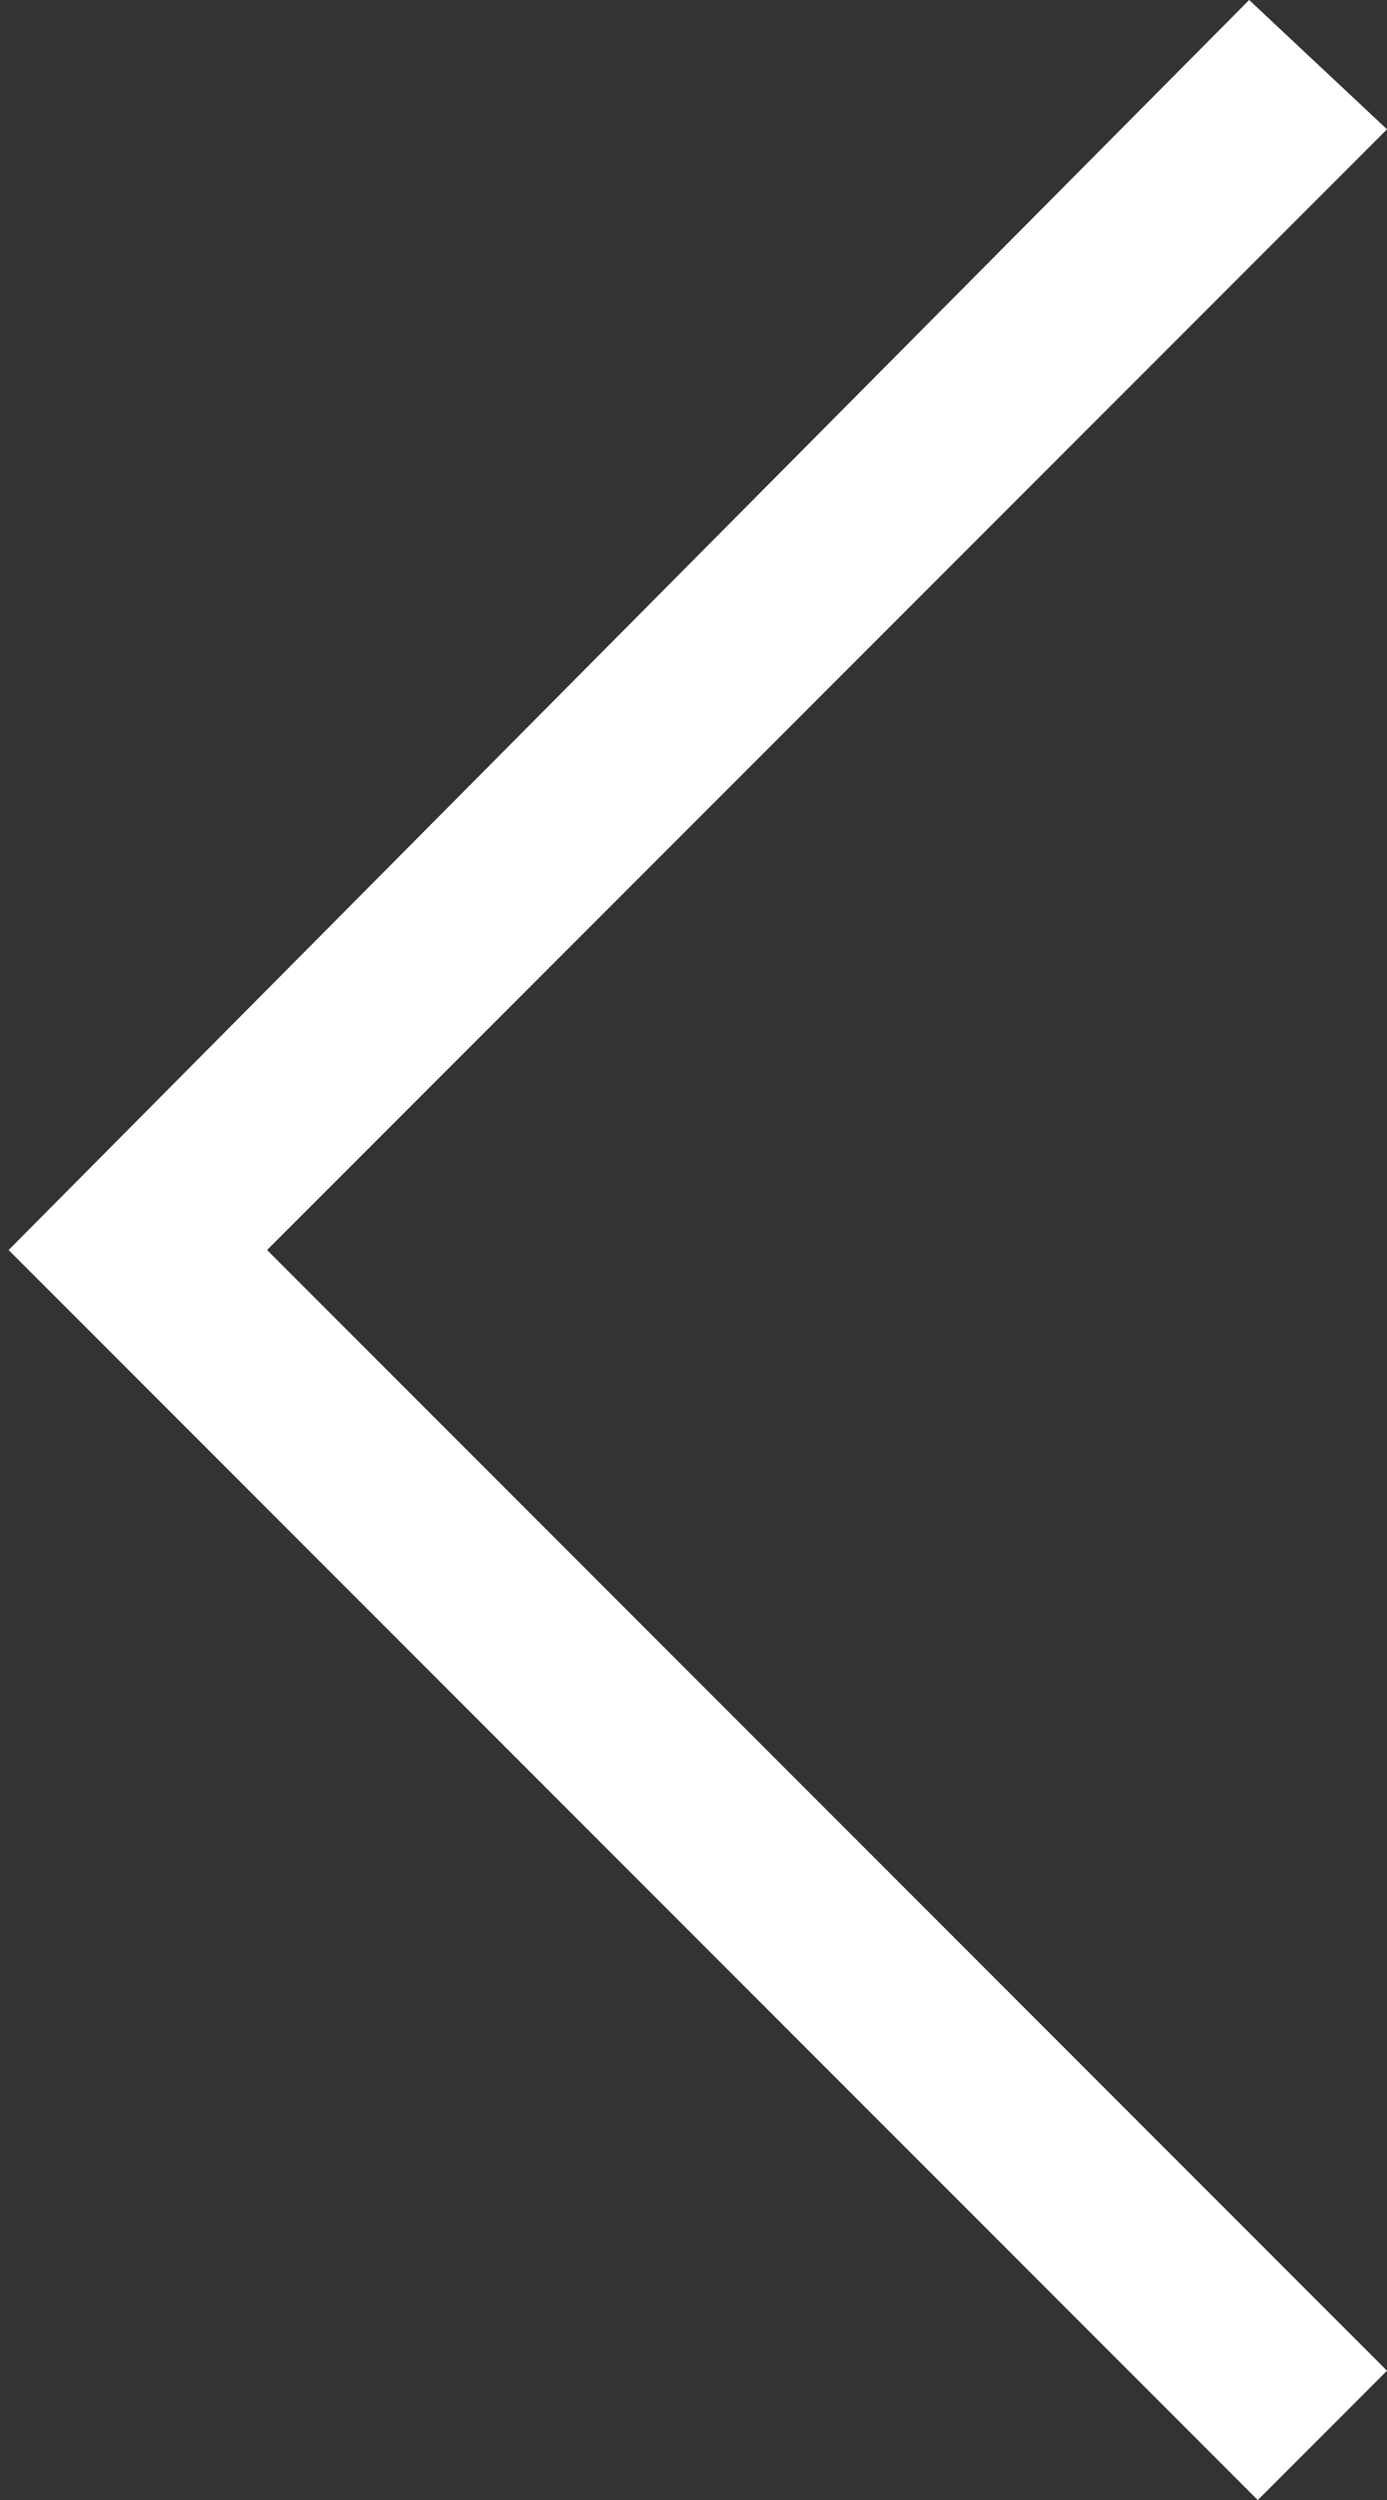 <?xml version="1.0" encoding="utf-8"?>
<!-- Generator: Adobe Illustrator 22.1.0, SVG Export Plug-In . SVG Version: 6.00 Build 0)  -->
<svg version="1.1" id="Layer_1" xmlns="http://www.w3.org/2000/svg" xmlns:xlink="http://www.w3.org/1999/xlink" x="0px" y="0px"
	 width="16.1px" height="29px" viewBox="0 0 16.1 29" style="enable-background:new 0 0 16.1 29;" xml:space="preserve">
<rect x="0" y="0" width="16.1" height="29" fill="#333333" stroke="none"/>
<style type="text/css">
	.st0{fill:#FFFFFF;}
</style>
<g>
	<g>
		<polygon class="st0" points="14.6,29 16.1,27.5 3.1,14.5 16.1,1.5 14.5,0 0.1,14.5 		"/>
	</g>
</g>
</svg>
